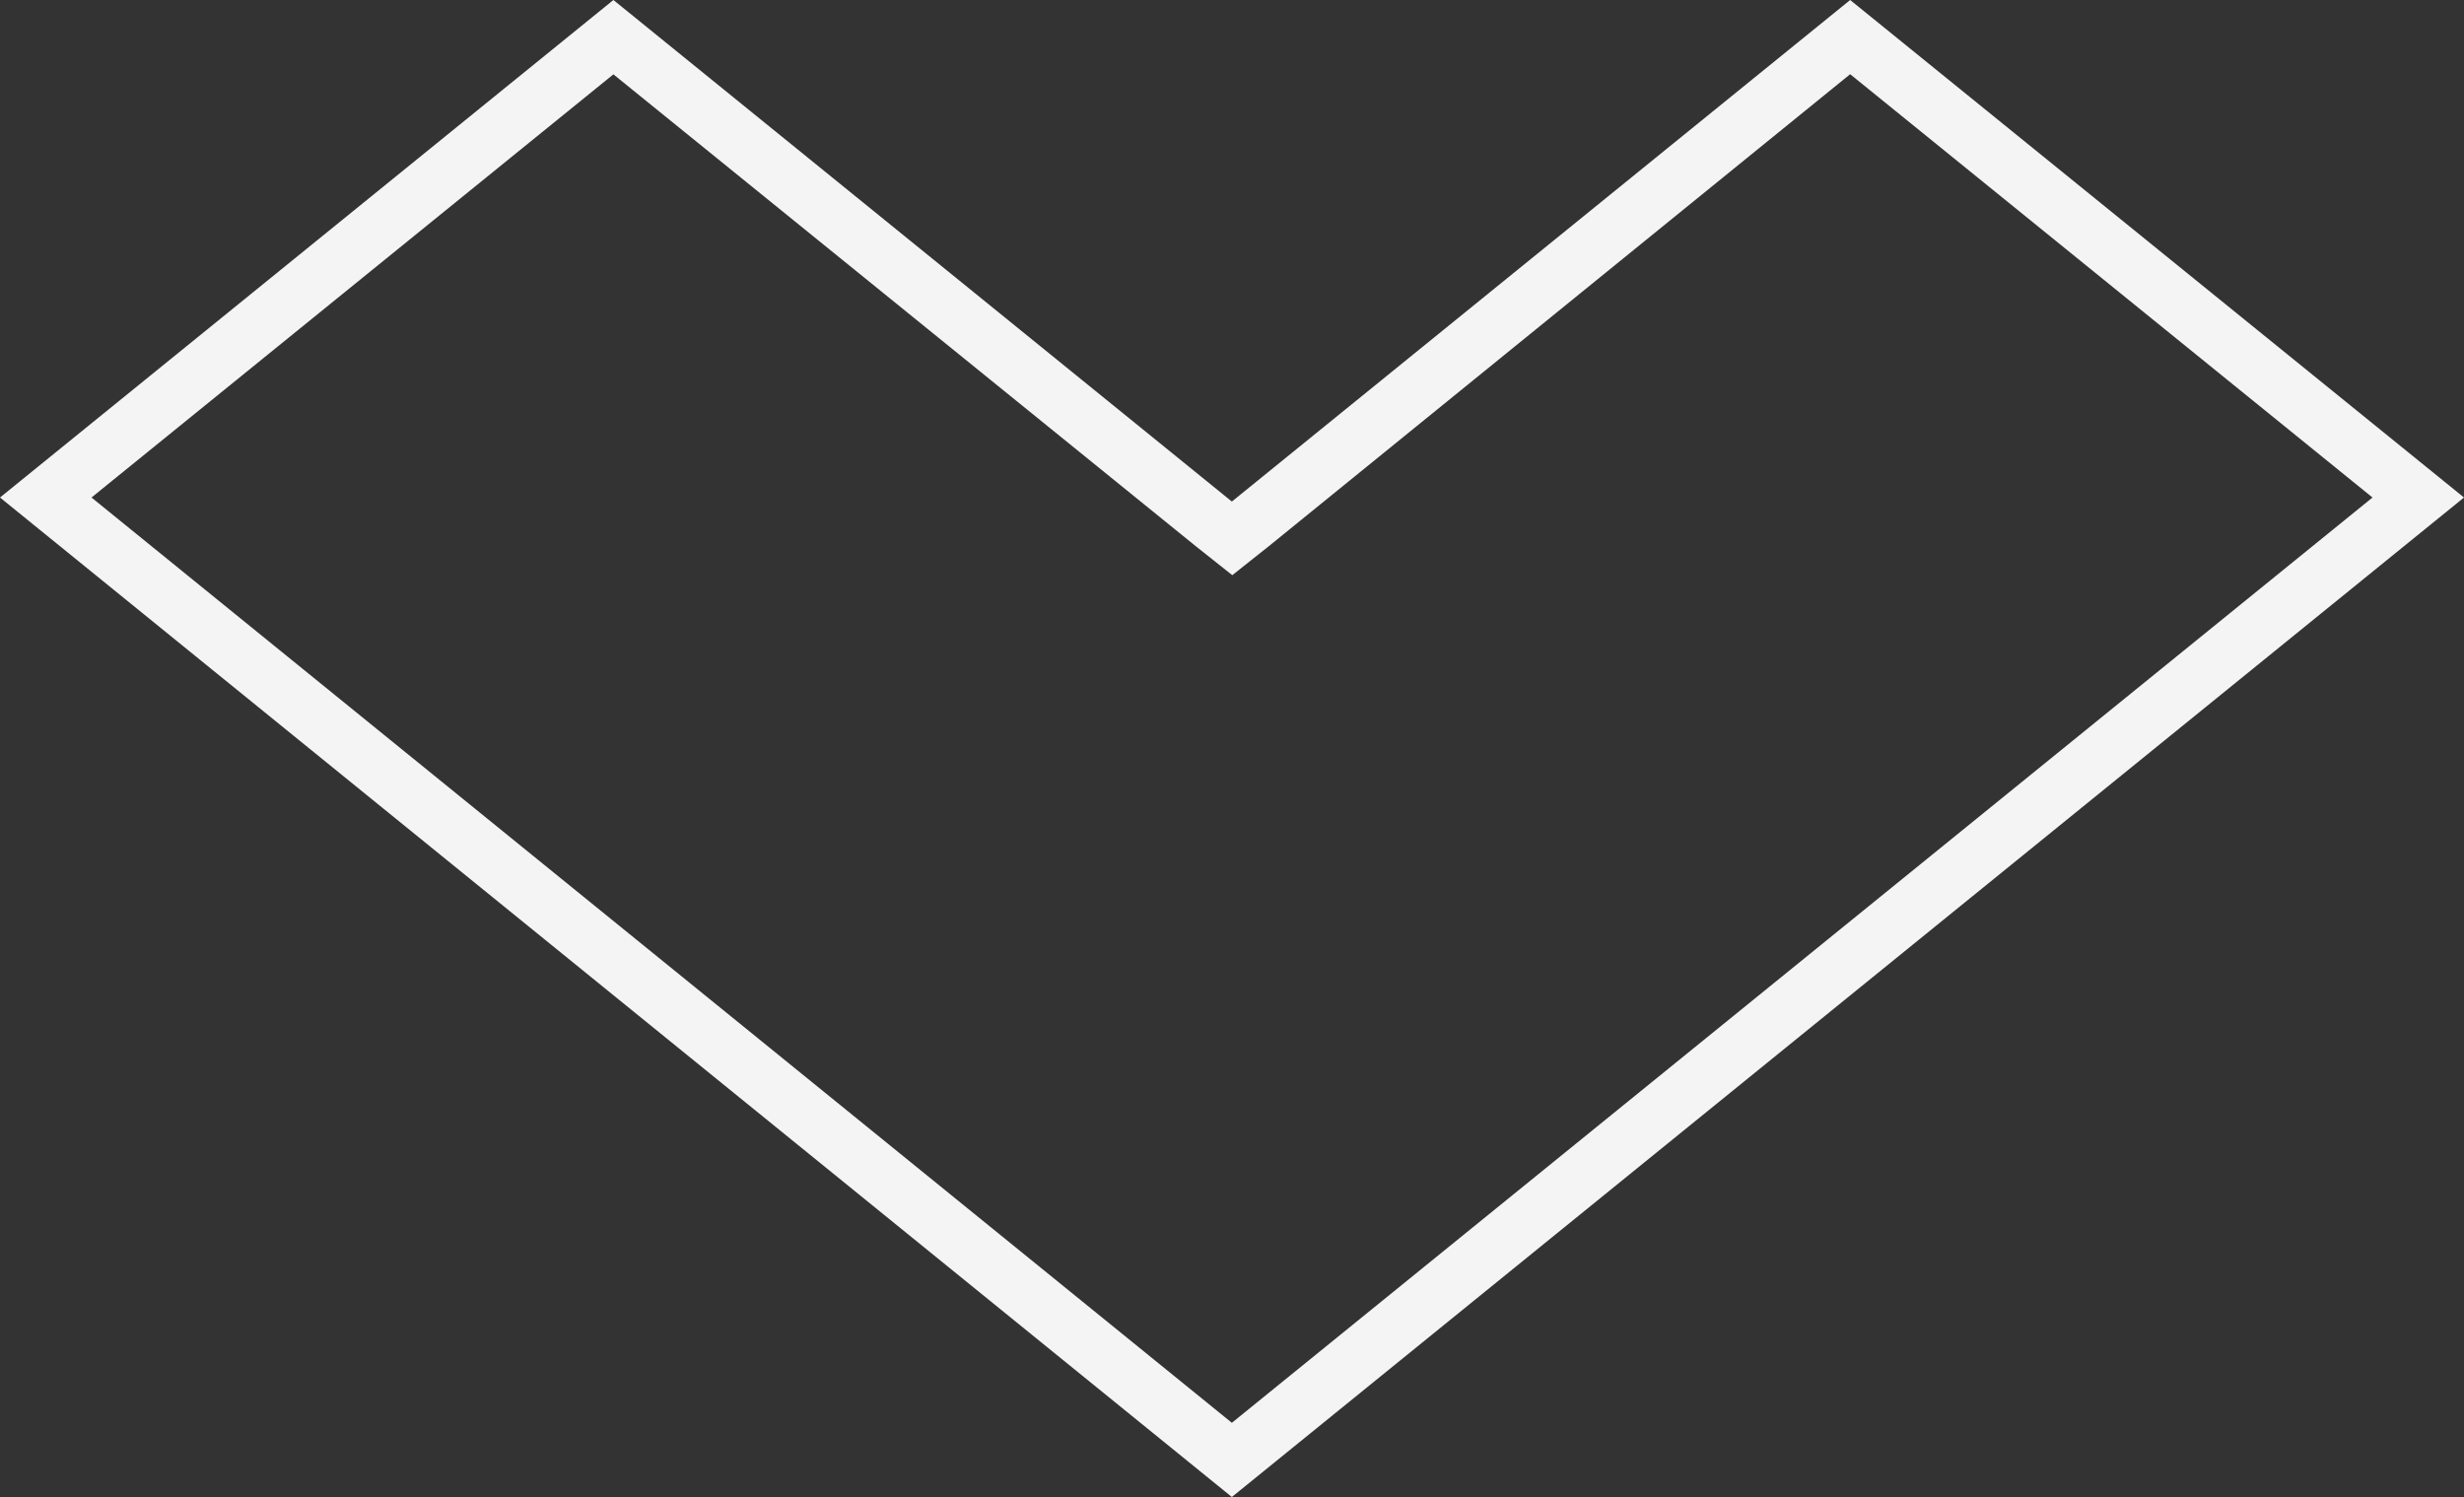 <svg id="Layer_1" data-name="Layer 1" xmlns="http://www.w3.org/2000/svg" viewBox="0 0 171 103.9"><rect x="0" y="0" width="171" height="103.9" fill="#333333" stroke="none"/><defs><style>.cls-1{fill:#f4f4f5;}</style></defs><path class="cls-1" d="M128.4,5.15l36.25,29.38L85.49,98.75,6.35,34.53,42.57,5.16,83,37.92l2.52,2,2.52-2L128.4,5.15m0-5.15L85.49,34.81,42.57,0,0,34.53,85.49,103.9,171,34.53Z"/></svg>